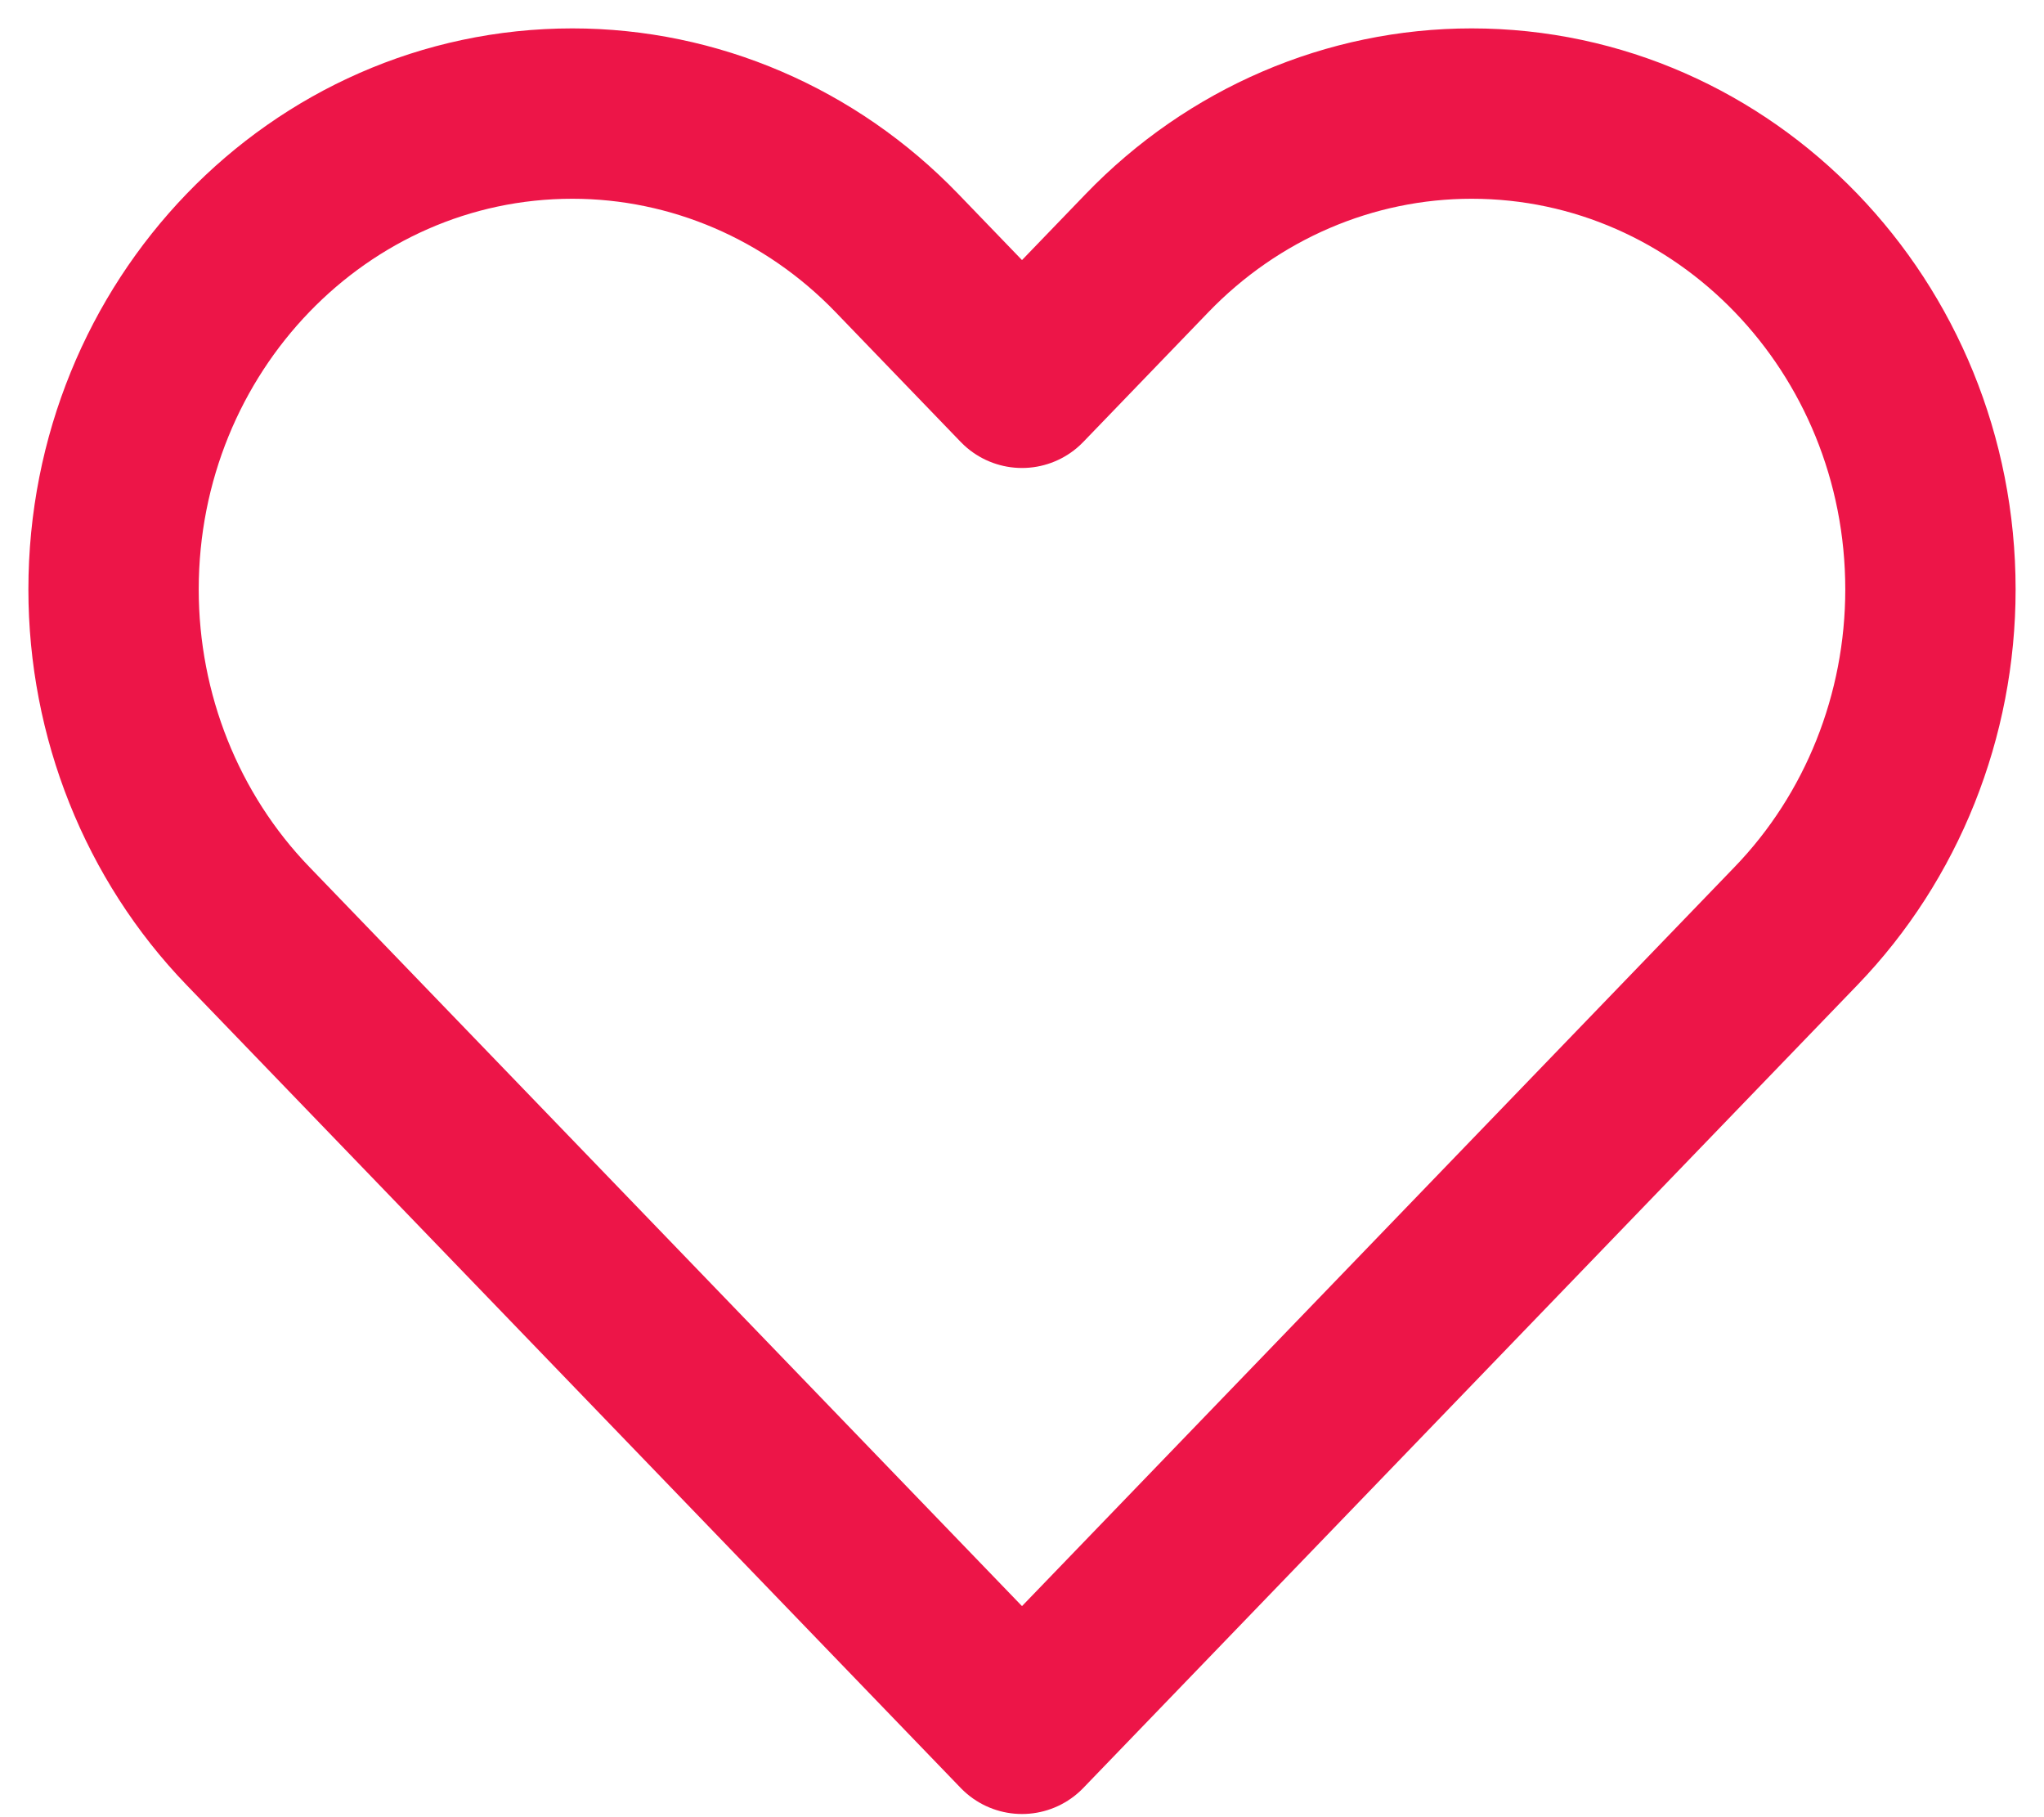 <svg width="36" height="32" viewBox="0 0 36 32" fill="none" xmlns="http://www.w3.org/2000/svg">
<path d="M4.367 16.306L18 30.444L31.633 16.306C33.149 14.735 34 12.603 34 10.38C34 5.752 30.382 2 25.919 2C23.776 2 21.72 2.883 20.204 4.455L18 6.741L15.796 4.455C14.28 2.883 12.225 2 10.081 2C5.618 2 2 5.752 2 10.38C2 12.603 2.851 14.735 4.367 16.306Z" stroke="#ED1548" stroke-width="3" stroke-linecap="round" stroke-linejoin="round"/>
</svg>

